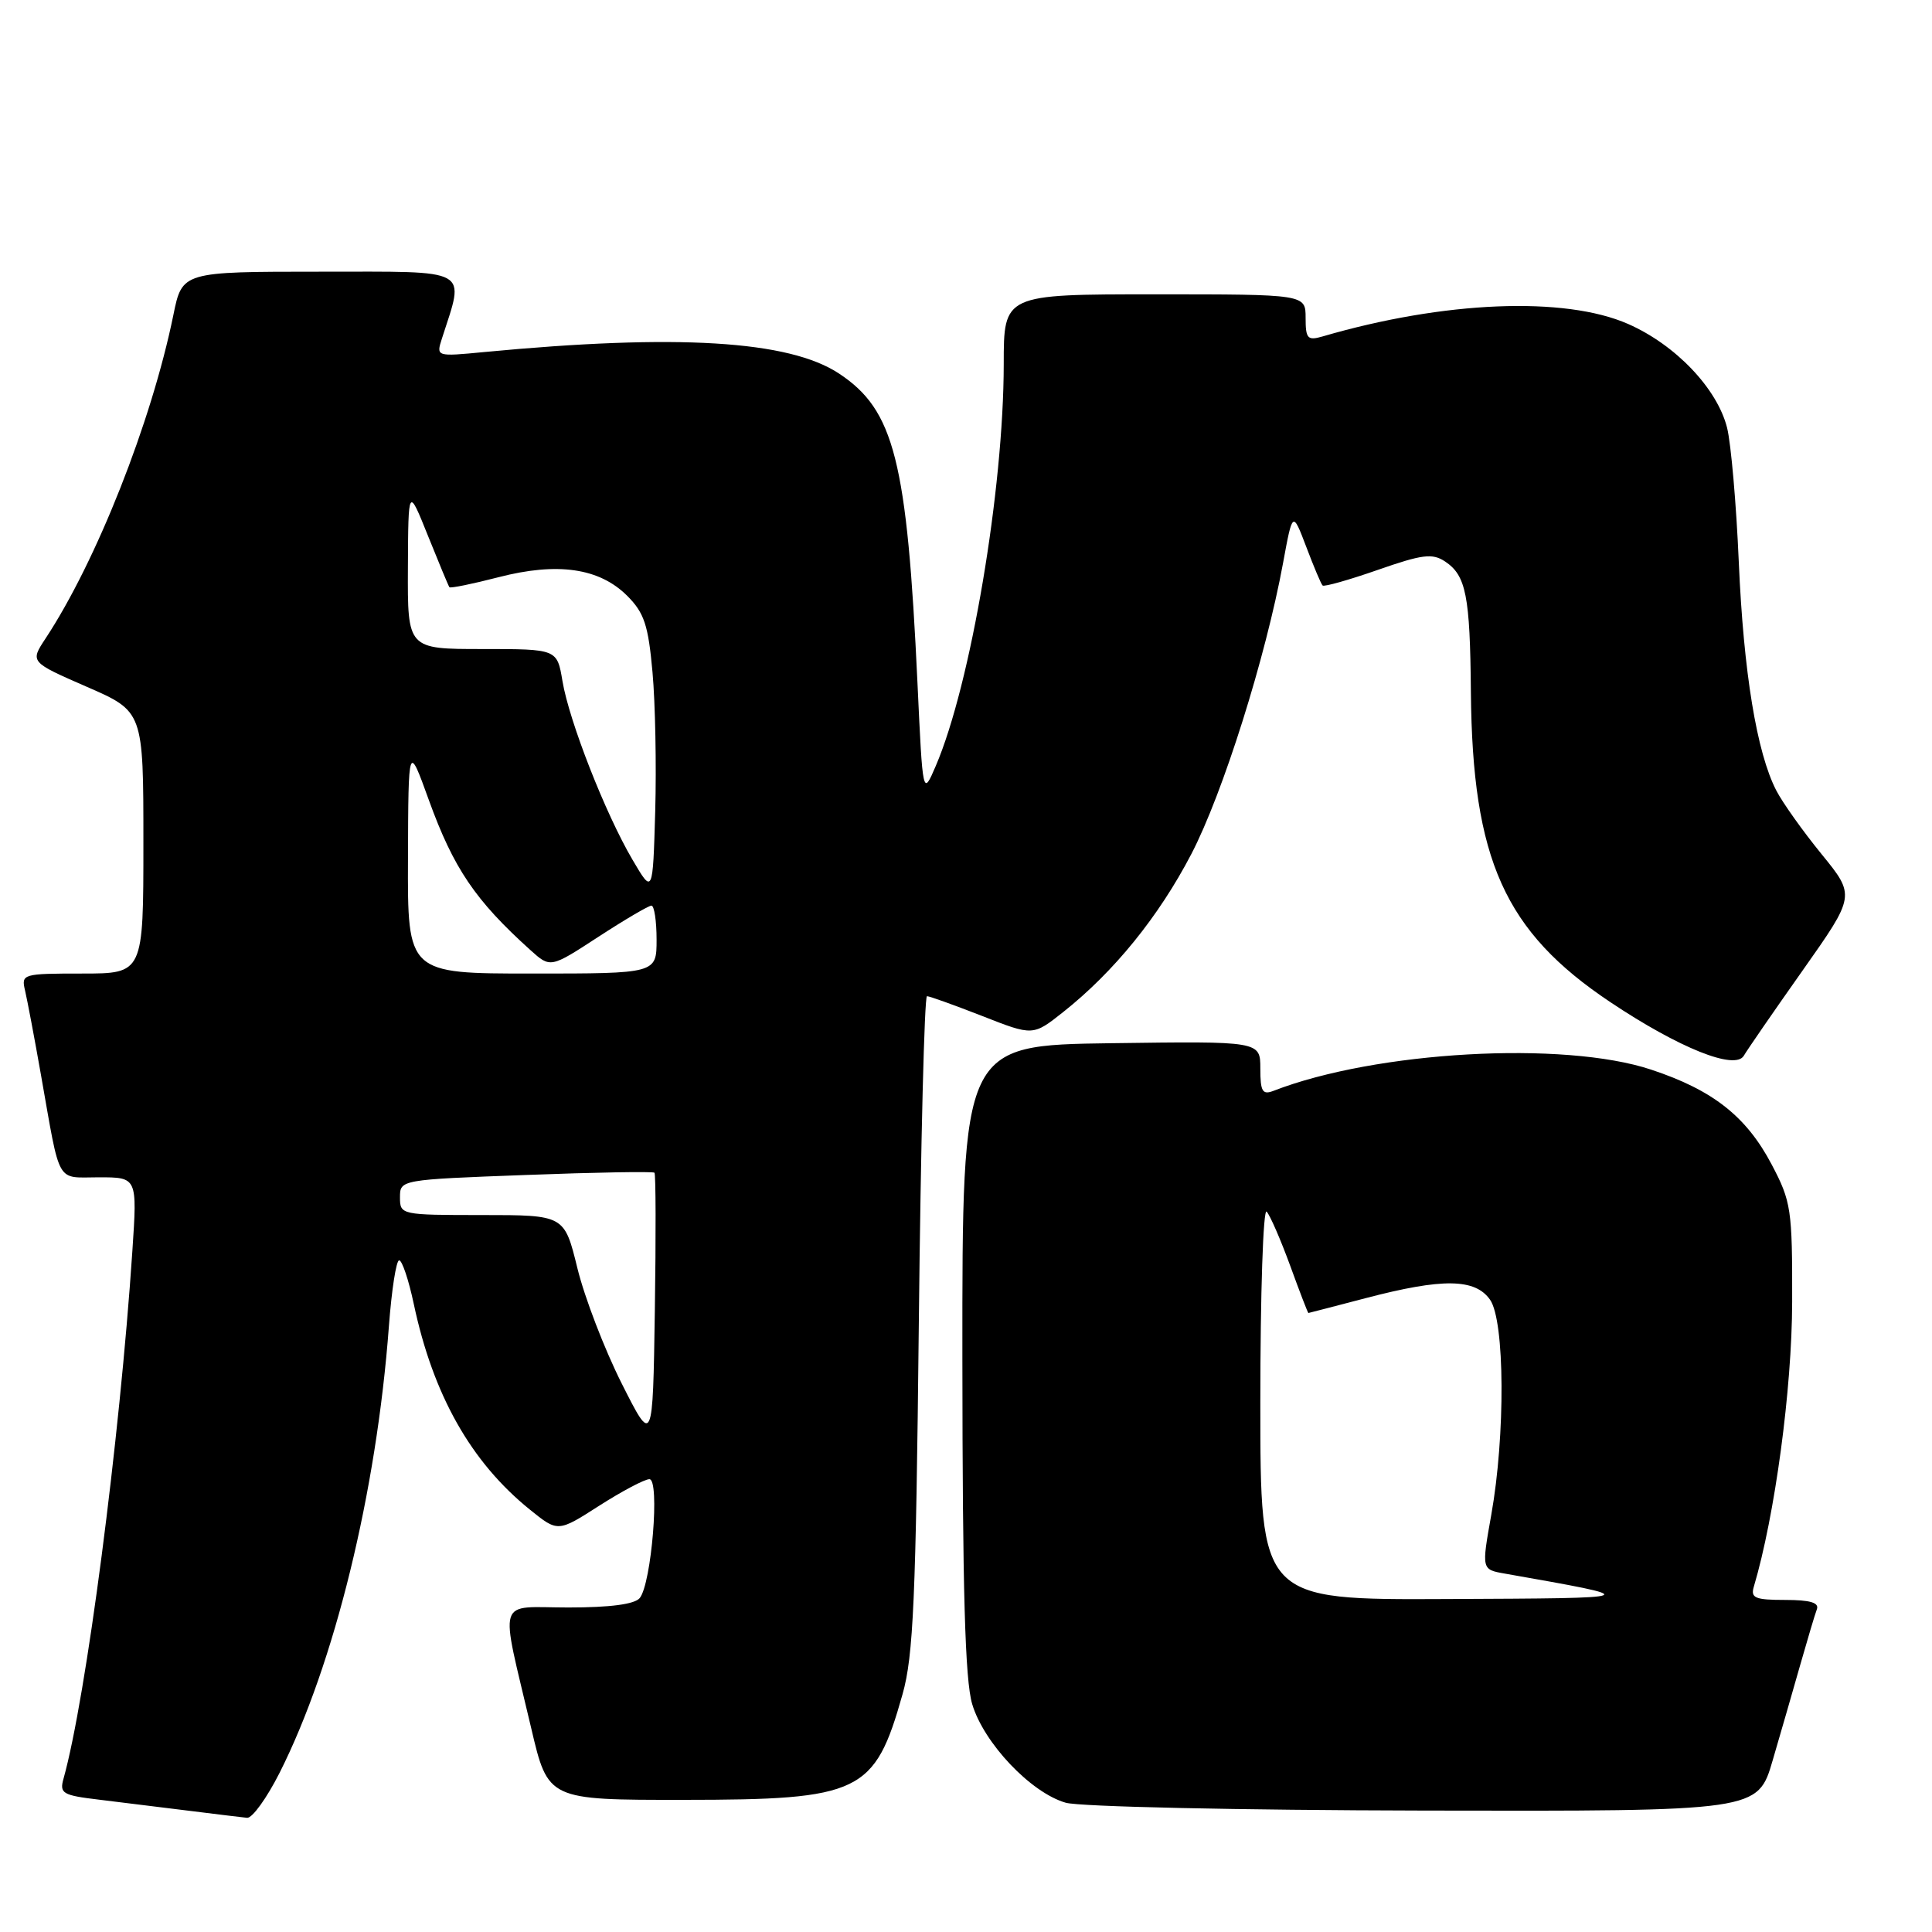 <?xml version="1.0" encoding="UTF-8" standalone="no"?>
<!DOCTYPE svg PUBLIC "-//W3C//DTD SVG 1.1//EN" "http://www.w3.org/Graphics/SVG/1.1/DTD/svg11.dtd" >
<svg xmlns="http://www.w3.org/2000/svg" xmlns:xlink="http://www.w3.org/1999/xlink" version="1.1" viewBox="0 0 256 256">
 <g >
 <path fill="currentColor"
d=" M 37.04 234.92 C 44.31 220.51 49.89 197.74 51.53 175.75 C 51.89 170.94 52.50 167.00 52.89 167.00 C 53.28 167.00 54.15 169.59 54.82 172.75 C 57.38 184.83 62.40 193.73 70.21 200.03 C 73.92 203.03 73.92 203.03 79.41 199.51 C 82.43 197.58 85.42 196.00 86.05 196.00 C 87.46 196.00 86.33 209.82 84.77 211.75 C 84.10 212.57 80.86 213.00 75.33 213.00 C 65.66 213.00 66.21 211.21 70.39 229.00 C 72.62 238.50 72.62 238.50 90.56 238.49 C 114.06 238.48 115.90 237.59 119.59 224.50 C 121.03 219.42 121.36 211.88 121.75 175.25 C 122.00 151.46 122.49 132.00 122.83 132.00 C 123.17 132.00 126.47 133.19 130.16 134.63 C 136.88 137.27 136.88 137.27 140.88 134.10 C 147.62 128.76 153.54 121.45 157.86 113.16 C 162.04 105.12 167.70 87.15 170.01 74.61 C 171.28 67.71 171.28 67.71 173.09 72.47 C 174.08 75.09 175.05 77.39 175.25 77.58 C 175.45 77.78 178.74 76.85 182.55 75.52 C 188.48 73.45 189.79 73.28 191.48 74.40 C 194.26 76.25 194.79 78.92 194.90 91.70 C 195.10 113.93 199.37 123.43 213.38 132.79 C 222.48 138.87 229.93 141.86 231.07 139.88 C 231.51 139.12 235.01 134.04 238.86 128.59 C 245.85 118.68 245.85 118.68 241.37 113.18 C 238.90 110.15 236.20 106.36 235.37 104.75 C 232.78 99.75 231.03 89.06 230.40 74.50 C 230.07 66.80 229.37 58.79 228.85 56.69 C 227.54 51.48 222.03 45.70 215.74 42.93 C 207.33 39.23 191.34 39.88 175.25 44.58 C 173.26 45.16 173.00 44.88 173.00 42.12 C 173.00 39.00 173.00 39.00 153.00 39.00 C 133.00 39.00 133.00 39.00 133.00 48.25 C 132.99 64.87 128.62 90.72 123.99 101.50 C 122.27 105.50 122.27 105.50 121.57 90.50 C 120.19 61.02 118.50 54.34 111.18 49.50 C 104.55 45.11 89.74 44.21 64.14 46.65 C 57.80 47.26 57.79 47.25 58.55 44.88 C 61.59 35.40 62.68 36.00 42.47 36.00 C 24.14 36.00 24.14 36.00 22.97 41.75 C 20.07 55.93 12.78 74.38 6.03 84.61 C 3.98 87.72 3.98 87.72 11.49 91.00 C 19.00 94.27 19.00 94.27 19.00 111.64 C 19.00 129.00 19.00 129.00 10.89 129.00 C 2.99 129.00 2.80 129.06 3.32 131.25 C 3.61 132.49 4.57 137.55 5.44 142.50 C 8.05 157.24 7.35 156.00 13.11 156.00 C 18.19 156.00 18.19 156.00 17.54 165.75 C 15.86 190.90 11.41 224.97 8.42 235.67 C 7.86 237.64 8.28 237.89 13.16 238.47 C 16.09 238.83 21.42 239.48 25.00 239.93 C 28.58 240.38 32.06 240.80 32.74 240.87 C 33.42 240.94 35.35 238.26 37.04 234.92 Z  M 234.89 233.25 C 235.98 229.54 237.63 223.80 238.57 220.50 C 239.51 217.20 240.48 213.94 240.74 213.25 C 241.08 212.36 239.86 212.00 236.54 212.00 C 232.56 212.00 231.94 211.74 232.39 210.25 C 235.18 200.87 237.45 184.05 237.47 172.50 C 237.50 160.24 237.34 159.21 234.76 154.31 C 231.40 147.93 226.97 144.44 218.78 141.73 C 207.19 137.88 182.30 139.28 168.75 144.54 C 167.28 145.11 167.00 144.63 167.00 141.59 C 167.00 137.96 167.00 137.96 147.25 138.23 C 127.50 138.50 127.50 138.50 127.52 180.00 C 127.54 210.80 127.87 222.61 128.82 225.80 C 130.36 230.97 136.59 237.54 141.21 238.87 C 143.04 239.40 164.12 239.86 188.71 239.91 C 232.92 240.00 232.92 240.00 234.89 233.25 Z  M 82.37 183.30 C 80.10 178.79 77.46 171.93 76.51 168.05 C 74.78 161.00 74.78 161.00 63.89 161.00 C 53.13 161.00 53.00 160.97 53.00 158.66 C 53.00 156.32 53.03 156.31 69.70 155.69 C 78.88 155.34 86.54 155.21 86.72 155.39 C 86.90 155.57 86.92 163.77 86.77 173.61 C 86.50 191.50 86.50 191.50 82.37 183.30 Z  M 54.06 113.75 C 54.11 98.50 54.11 98.50 56.82 106.00 C 60.10 115.06 62.97 119.30 70.28 125.89 C 72.93 128.28 72.93 128.28 79.28 124.14 C 82.78 121.86 85.95 120.00 86.32 120.00 C 86.69 120.00 87.00 122.03 87.00 124.50 C 87.00 129.00 87.00 129.00 70.50 129.00 C 54.00 129.00 54.00 129.00 54.06 113.75 Z  M 83.81 113.92 C 80.23 107.84 75.41 95.54 74.53 90.25 C 73.82 86.00 73.82 86.00 63.91 86.00 C 54.00 86.00 54.00 86.00 54.05 75.25 C 54.10 64.50 54.10 64.50 56.71 71.00 C 58.15 74.58 59.42 77.64 59.55 77.81 C 59.68 77.97 62.59 77.38 66.03 76.49 C 73.87 74.46 79.41 75.26 83.10 78.94 C 85.37 81.21 85.90 82.83 86.46 89.07 C 86.83 93.16 86.99 101.45 86.82 107.50 C 86.50 118.50 86.50 118.50 83.81 113.92 Z  M 167.00 185.80 C 167.00 171.39 167.38 160.03 167.84 160.55 C 168.31 161.07 169.71 164.31 170.97 167.75 C 172.22 171.19 173.30 173.99 173.37 173.98 C 173.44 173.97 176.88 173.08 181.00 172.00 C 191.16 169.34 195.46 169.40 197.44 172.22 C 199.40 175.02 199.48 190.21 197.60 200.73 C 196.31 207.97 196.31 207.97 199.40 208.51 C 218.03 211.80 218.12 211.76 191.75 211.88 C 167.00 212.00 167.00 212.00 167.00 185.80 Z "/>
</g>
</svg>